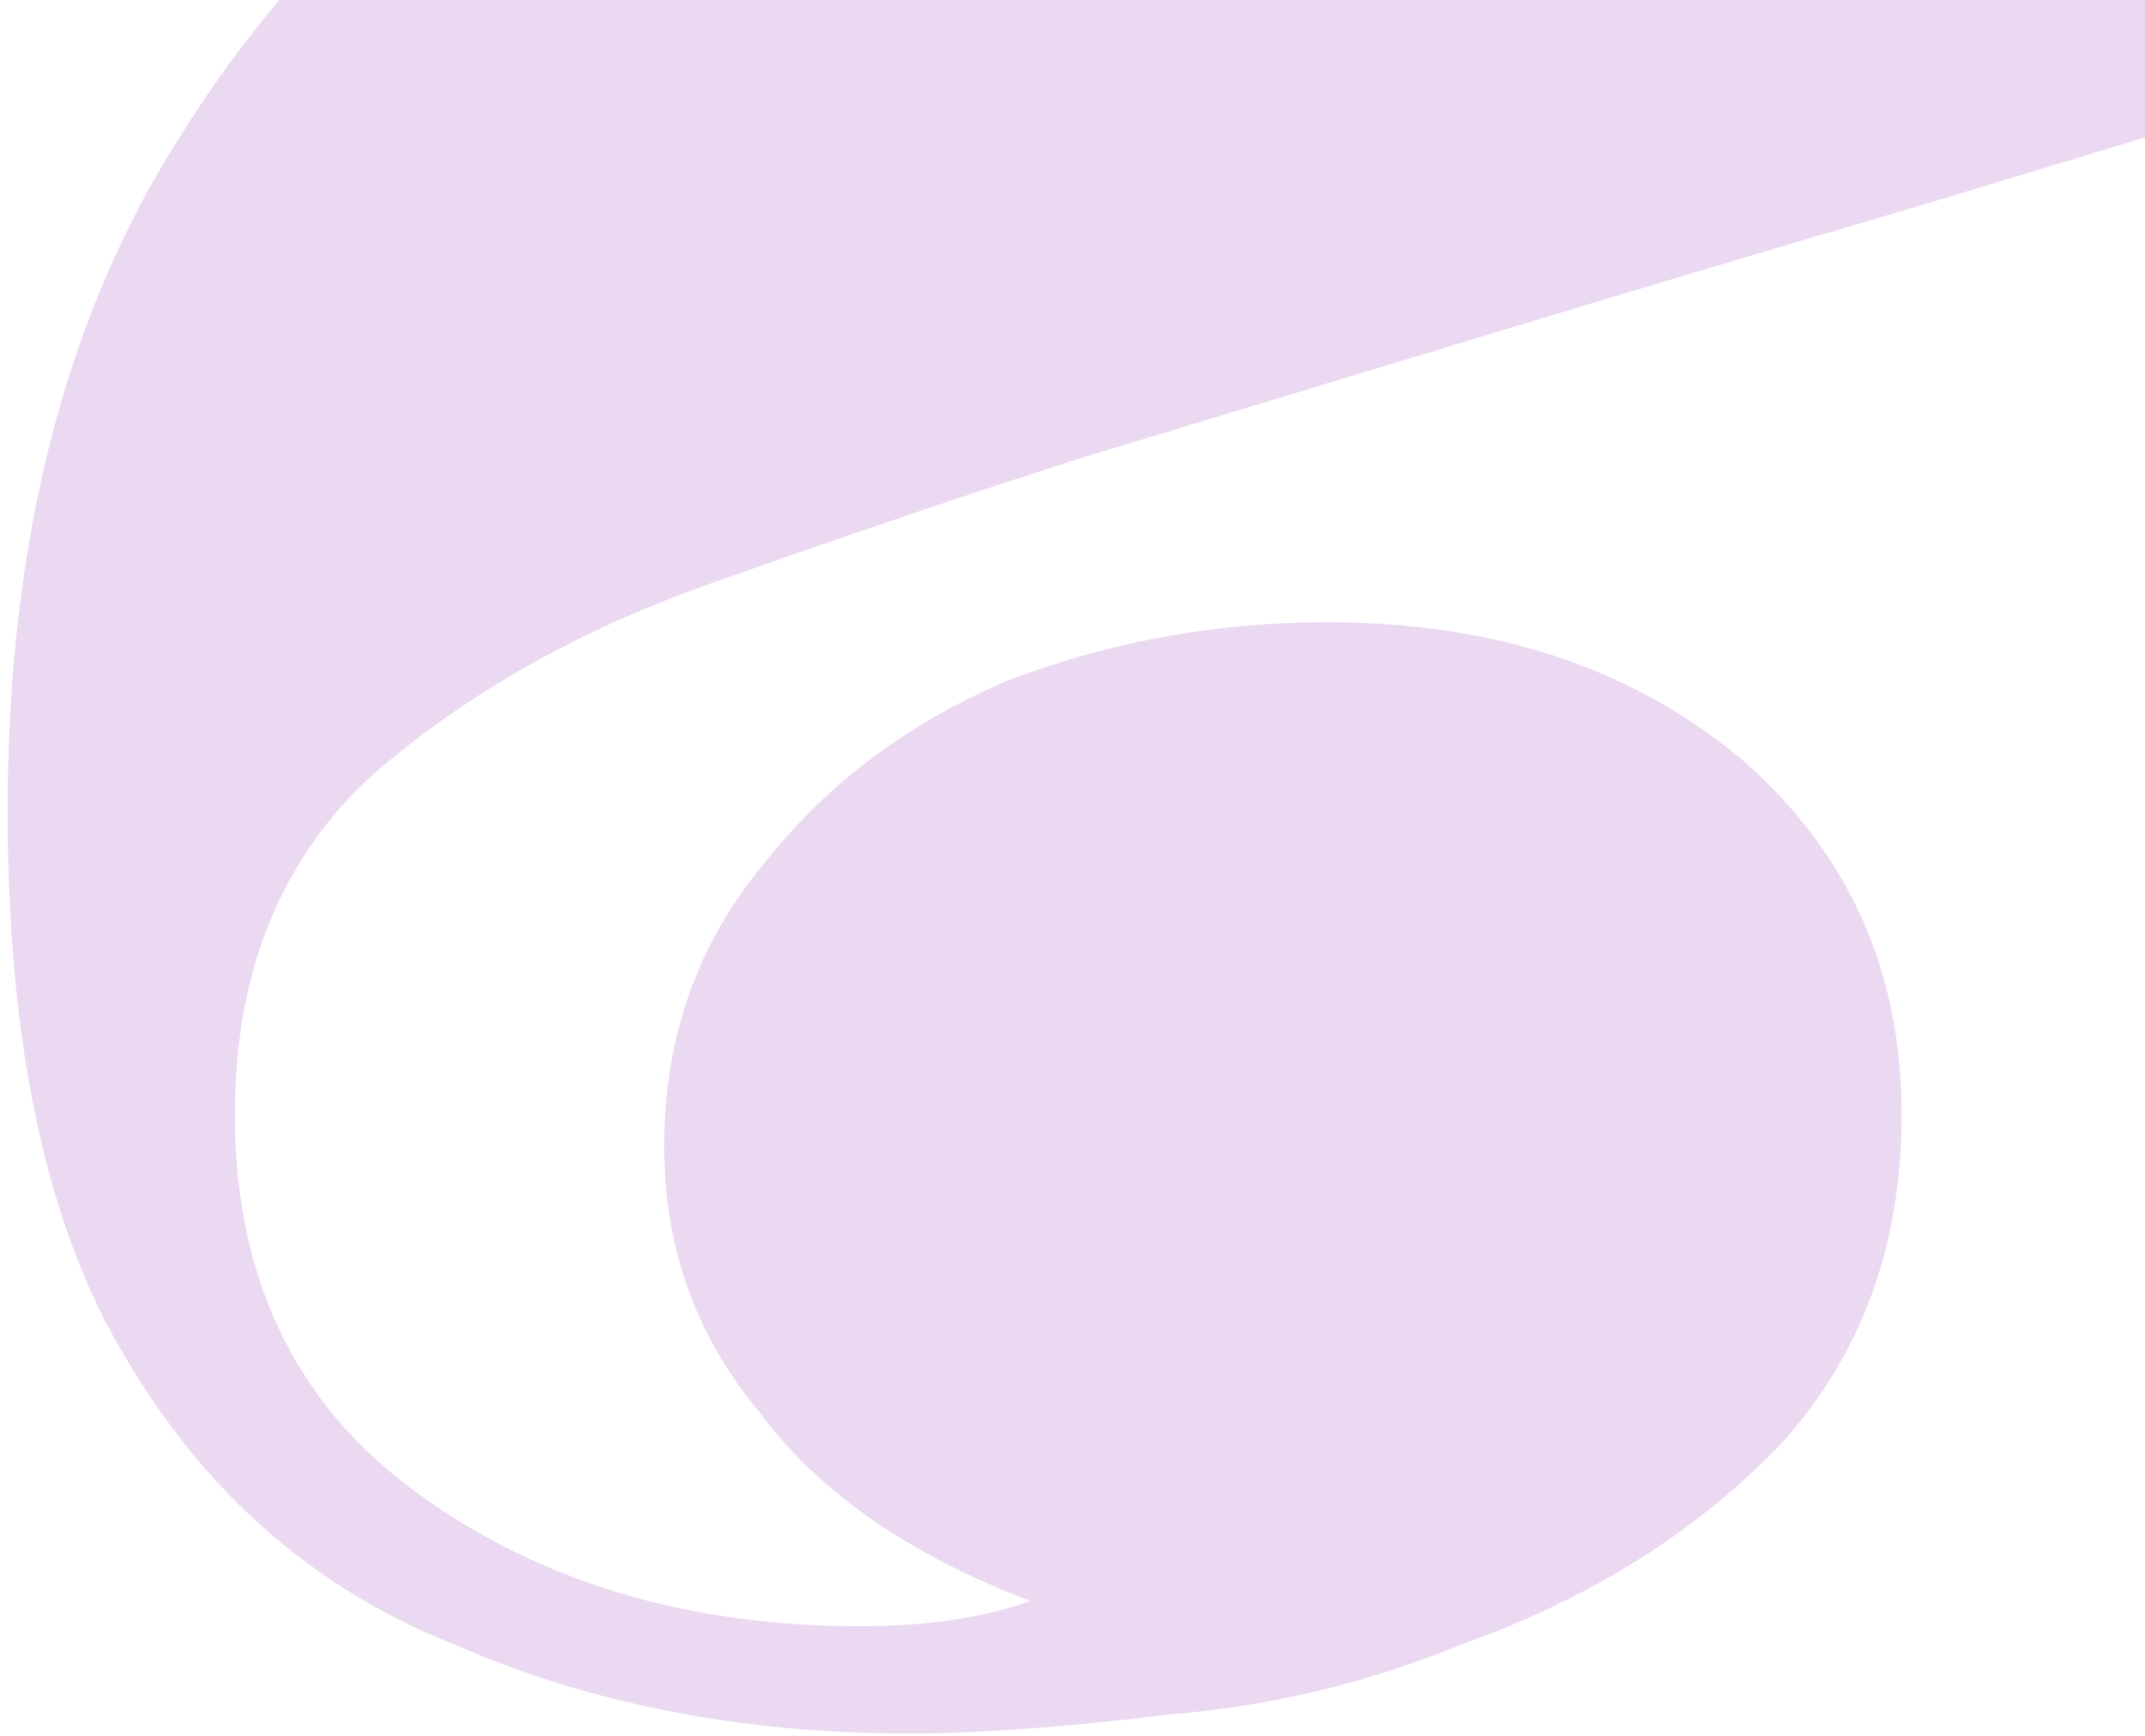 <svg width="194" height="157" viewBox="0 0 194 157" fill="none" xmlns="http://www.w3.org/2000/svg">
<path d="M206.82 -136.161C209.485 -142.252 214.053 -148.913 220.524 -156.146C226.615 -162.998 234.609 -168.898 244.506 -173.847C254.403 -178.415 266.014 -180.699 279.337 -180.699C291.138 -180.699 302.748 -178.415 314.168 -173.847C325.207 -168.898 334.343 -161.285 341.576 -151.007C348.809 -140.348 352.425 -126.644 352.425 -109.895C352.425 -86.294 344.05 -65.547 327.301 -47.656C310.171 -29.384 284.095 -14.919 249.074 -4.26C236.512 -0.453 223.95 3.353 211.388 7.16C198.826 10.967 186.264 14.773 173.702 18.58C160.759 22.387 148.007 26.193 135.445 30C122.883 33.807 110.321 37.613 97.759 41.42C87.1 44.846 75.871 48.653 64.07 52.84C52.269 57.027 42.182 62.737 33.807 69.97C25.432 77.583 21.245 87.861 21.245 100.804C21.245 115.65 26.765 127.07 37.804 135.064C48.843 143.058 62.167 147.055 77.774 147.055C83.865 147.055 89.004 146.294 93.191 144.771C82.152 140.584 73.967 134.874 68.638 127.641C62.928 120.789 60.073 112.795 60.073 103.659C60.073 93.762 63.118 85.197 69.209 77.964C74.919 70.731 82.342 65.212 91.478 61.405C100.614 57.979 110.131 56.266 120.028 56.266C135.255 56.266 147.817 60.453 157.714 68.828C167.231 77.203 171.989 87.861 171.989 100.804C171.989 112.605 168.373 122.502 161.14 130.496C153.527 138.49 143.82 144.581 132.019 148.768C123.644 152.194 114.889 154.288 105.753 155.049C96.236 156.191 88.433 156.762 82.342 156.762C67.115 156.762 53.411 154.097 41.23 148.768C28.668 143.819 18.771 135.254 11.538 123.073C4.305 111.272 0.689 94.713 0.689 73.396C0.689 48.653 6.018 28.097 16.677 11.728C26.955 -4.641 42.182 -18.345 62.357 -29.384C82.152 -40.423 106.324 -50.321 134.874 -59.076C145.533 -62.502 156.191 -65.928 166.85 -69.354C177.509 -72.399 188.358 -75.445 199.397 -78.49C210.056 -81.535 220.714 -84.771 231.373 -88.197C242.032 -91.242 252.69 -94.478 263.349 -97.904C274.769 -101.33 284.095 -105.137 291.328 -109.324C298.561 -113.511 303.89 -118.27 307.316 -123.599C310.742 -128.928 312.455 -134.829 312.455 -141.3C312.455 -151.959 308.648 -159.191 301.035 -162.998C293.422 -166.805 285.428 -168.708 277.053 -168.708C266.014 -168.708 256.497 -166.805 248.503 -162.998C240.128 -158.811 233.276 -153.862 227.947 -148.152C222.618 -142.442 218.811 -137.113 216.527 -132.164L206.82 -136.161ZM266.204 74.538C258.21 74.538 251.548 77.012 246.219 81.961C240.509 86.91 237.654 93 237.654 100.233C237.654 106.704 240.509 112.034 246.219 116.221C251.548 120.408 259.162 122.502 269.059 122.502C281.24 122.502 293.231 119.266 305.032 112.795C316.452 106.324 325.969 97.188 333.582 85.387C340.815 73.586 344.431 59.692 344.431 43.704C344.431 41.039 344.241 38.184 343.86 35.139C343.479 32.474 343.099 29.619 342.718 26.574C335.866 27.716 329.014 28.477 322.162 28.858C315.31 29.619 310.171 30 306.745 30C293.041 30 286.189 26.003 286.189 18.009C286.189 13.822 288.092 10.776 291.899 8.873C295.706 6.97 299.703 6.018 303.89 6.018C311.123 6.018 318.546 7.541 326.159 10.586C333.392 14.012 339.102 16.677 343.289 18.58C354.328 13.631 364.416 5.066 373.552 -7.115C382.307 -19.296 389.35 -33.762 394.679 -50.511C399.628 -66.88 402.102 -84.39 402.102 -103.043C402.102 -126.644 397.534 -146.439 388.398 -162.427C379.262 -178.034 365.748 -189.835 347.857 -197.829C329.966 -205.823 308.077 -209.82 282.192 -209.82C264.301 -209.82 246.6 -207.917 229.089 -204.11C211.198 -199.923 195.019 -193.642 180.554 -185.267C166.089 -176.892 154.478 -166.043 145.723 -152.72C136.587 -139.016 132.019 -122.647 132.019 -103.614C132.019 -89.149 135.445 -75.254 142.297 -61.931C149.149 -48.608 161.901 -38.139 180.554 -30.526L174.273 -24.245C156.762 -31.097 143.439 -41.946 134.303 -56.792C124.786 -71.638 120.028 -88.578 120.028 -107.611C120.028 -125.122 124.406 -143.013 133.161 -161.285C141.536 -179.557 154.669 -196.497 172.56 -212.104C190.071 -227.331 212.53 -239.702 239.938 -249.219C267.346 -258.736 299.893 -263.494 337.579 -263.494C372.22 -263.494 403.815 -258.926 432.365 -249.79C460.534 -240.273 482.994 -225.998 499.743 -206.965C516.492 -187.932 524.867 -163.95 524.867 -135.019C524.867 -109.134 518.015 -85.532 504.311 -64.215C490.226 -42.517 470.241 -24.245 444.356 -9.399C418.09 5.828 386.875 16.677 350.712 23.148C370.887 28.477 385.543 36.281 394.679 46.559C403.434 56.837 407.812 67.876 407.812 79.677C407.812 94.523 402.483 106.704 391.824 116.221C380.785 126.118 366.89 133.351 350.141 137.919C333.392 142.868 315.881 145.342 297.609 145.342C271.724 145.342 253.071 141.155 241.651 132.78C230.231 124.786 224.521 114.508 224.521 101.946C224.521 89.003 229.279 79.487 238.796 73.396C247.932 67.305 256.878 64.26 265.633 64.26L266.204 74.538Z" fill="#EBD9F2"/>
</svg>
